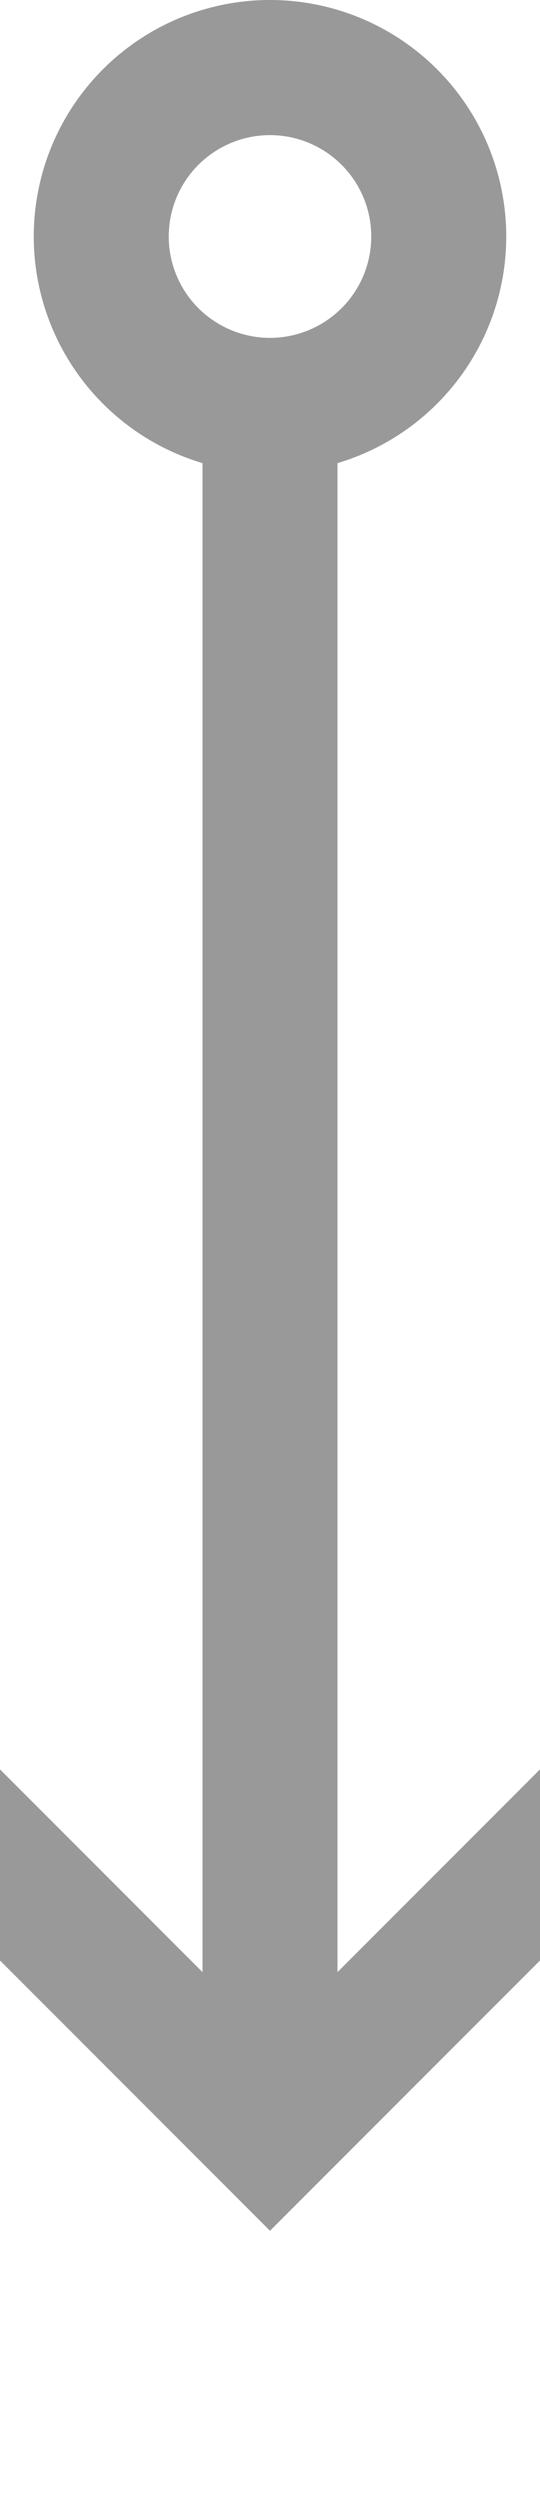 ﻿<?xml version="1.0" encoding="utf-8"?>
<svg version="1.1" width="8px" height="37px" viewBox="1049 581  8 37" xmlns:xlink="http://www.w3.org/1999/xlink" xmlns="http://www.w3.org/2000/svg">
  <path d="M 1053 581  A 3.5 3.5 0 0 0 1049.5 584.5A 3.5 3.5 0 0 0 1053 588A 3.5 3.5 0 0 0 1056.5 584.5A 3.5 3.5 0 0 0 1053 581Z M 1053 583  A 1.5 1.5 0 0 1 1054.5 584.5A 1.5 1.5 0 0 1 1053 586A 1.5 1.5 0 0 1 1051.5 584.5A 1.5 1.5 0 0 1 1053 583Z M 1057.293 606.893  L 1053 611.186  L 1048.707 606.893  L 1047.293 608.307  L 1052.293 613.307  L 1053 614.014  L 1053.707 613.307  L 1058.707 608.307  L 1057.293 606.893  Z " fill-rule="nonzero" fill="#999999" stroke="none" />
  <rect fill-rule="evenodd" fill="#999999" stroke="none" x="1052" y="587" width="2" height="25" />
  <path d="" stroke-width="2" stroke="#999999" fill="none" />
</svg>